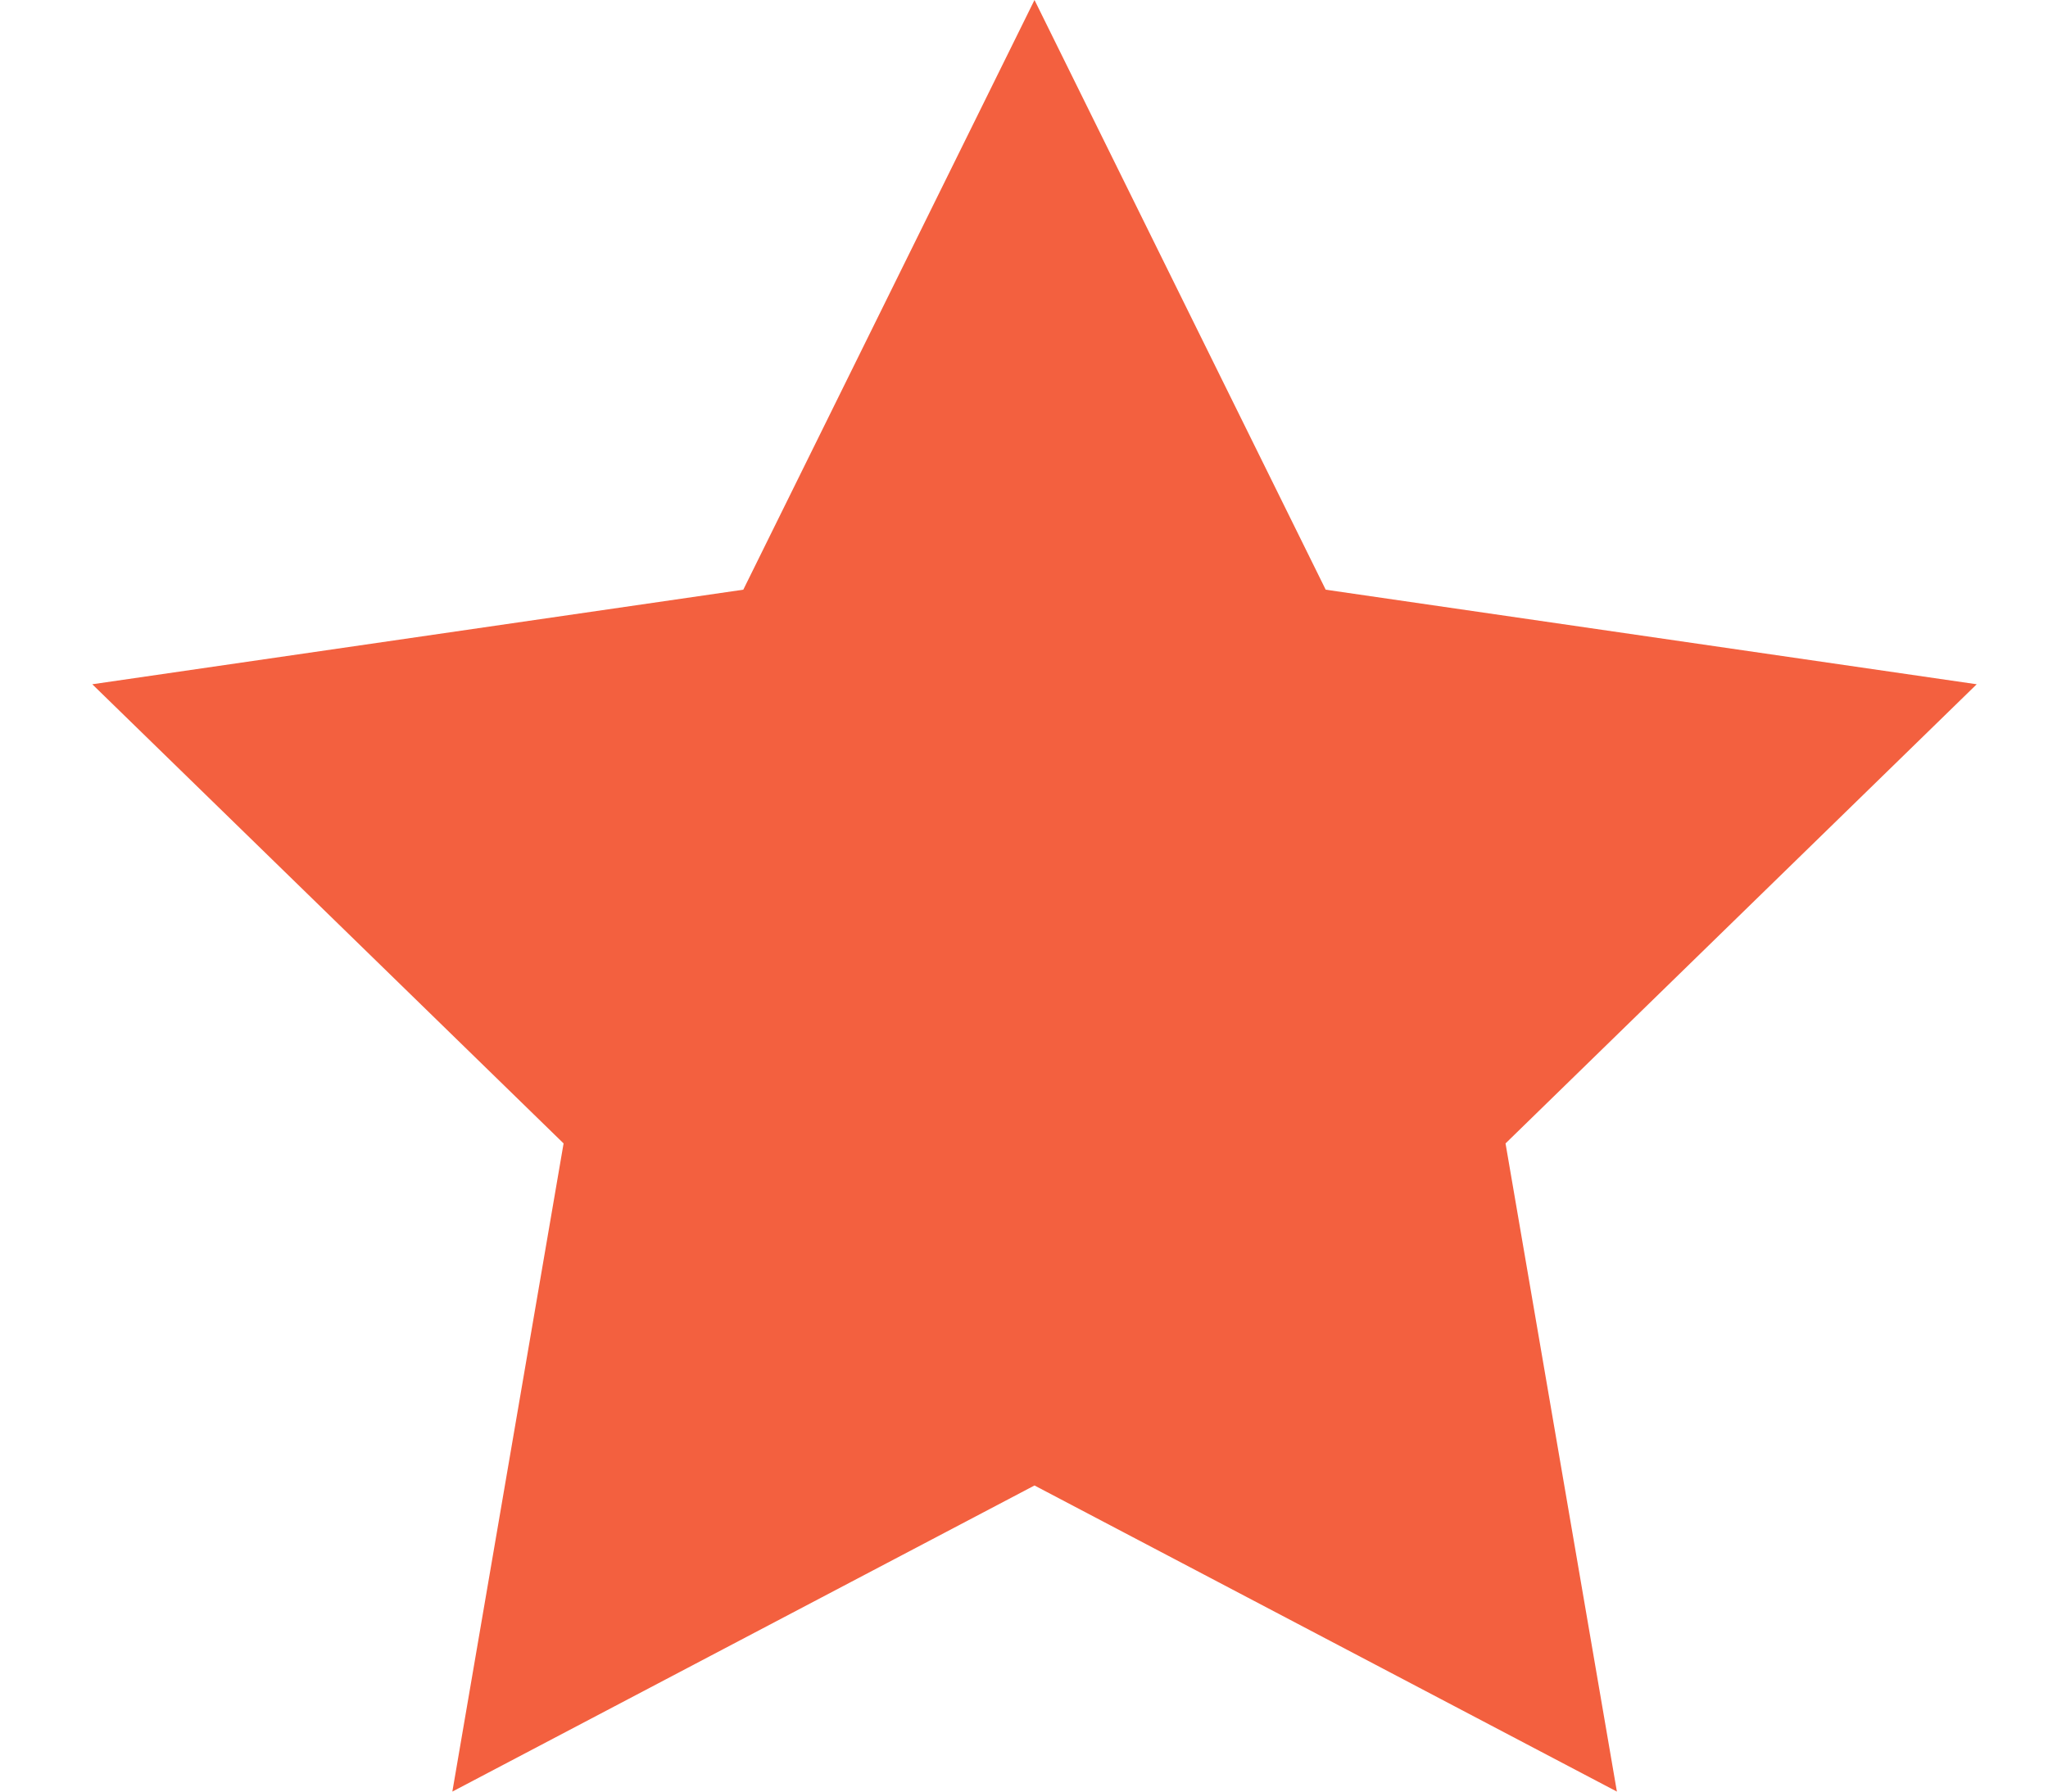 <svg width="16" height="14" viewBox="0 0 16 14" fill="none" xmlns="http://www.w3.org/2000/svg">
<path d="M8.082 11.608L3.534 14L4.403 8.935L0.721 5.347L5.807 4.608L8.082 0L10.357 4.608L15.443 5.347L11.762 8.935L12.632 14L8.082 11.608Z" fill="#F3603F"/>
</svg>
